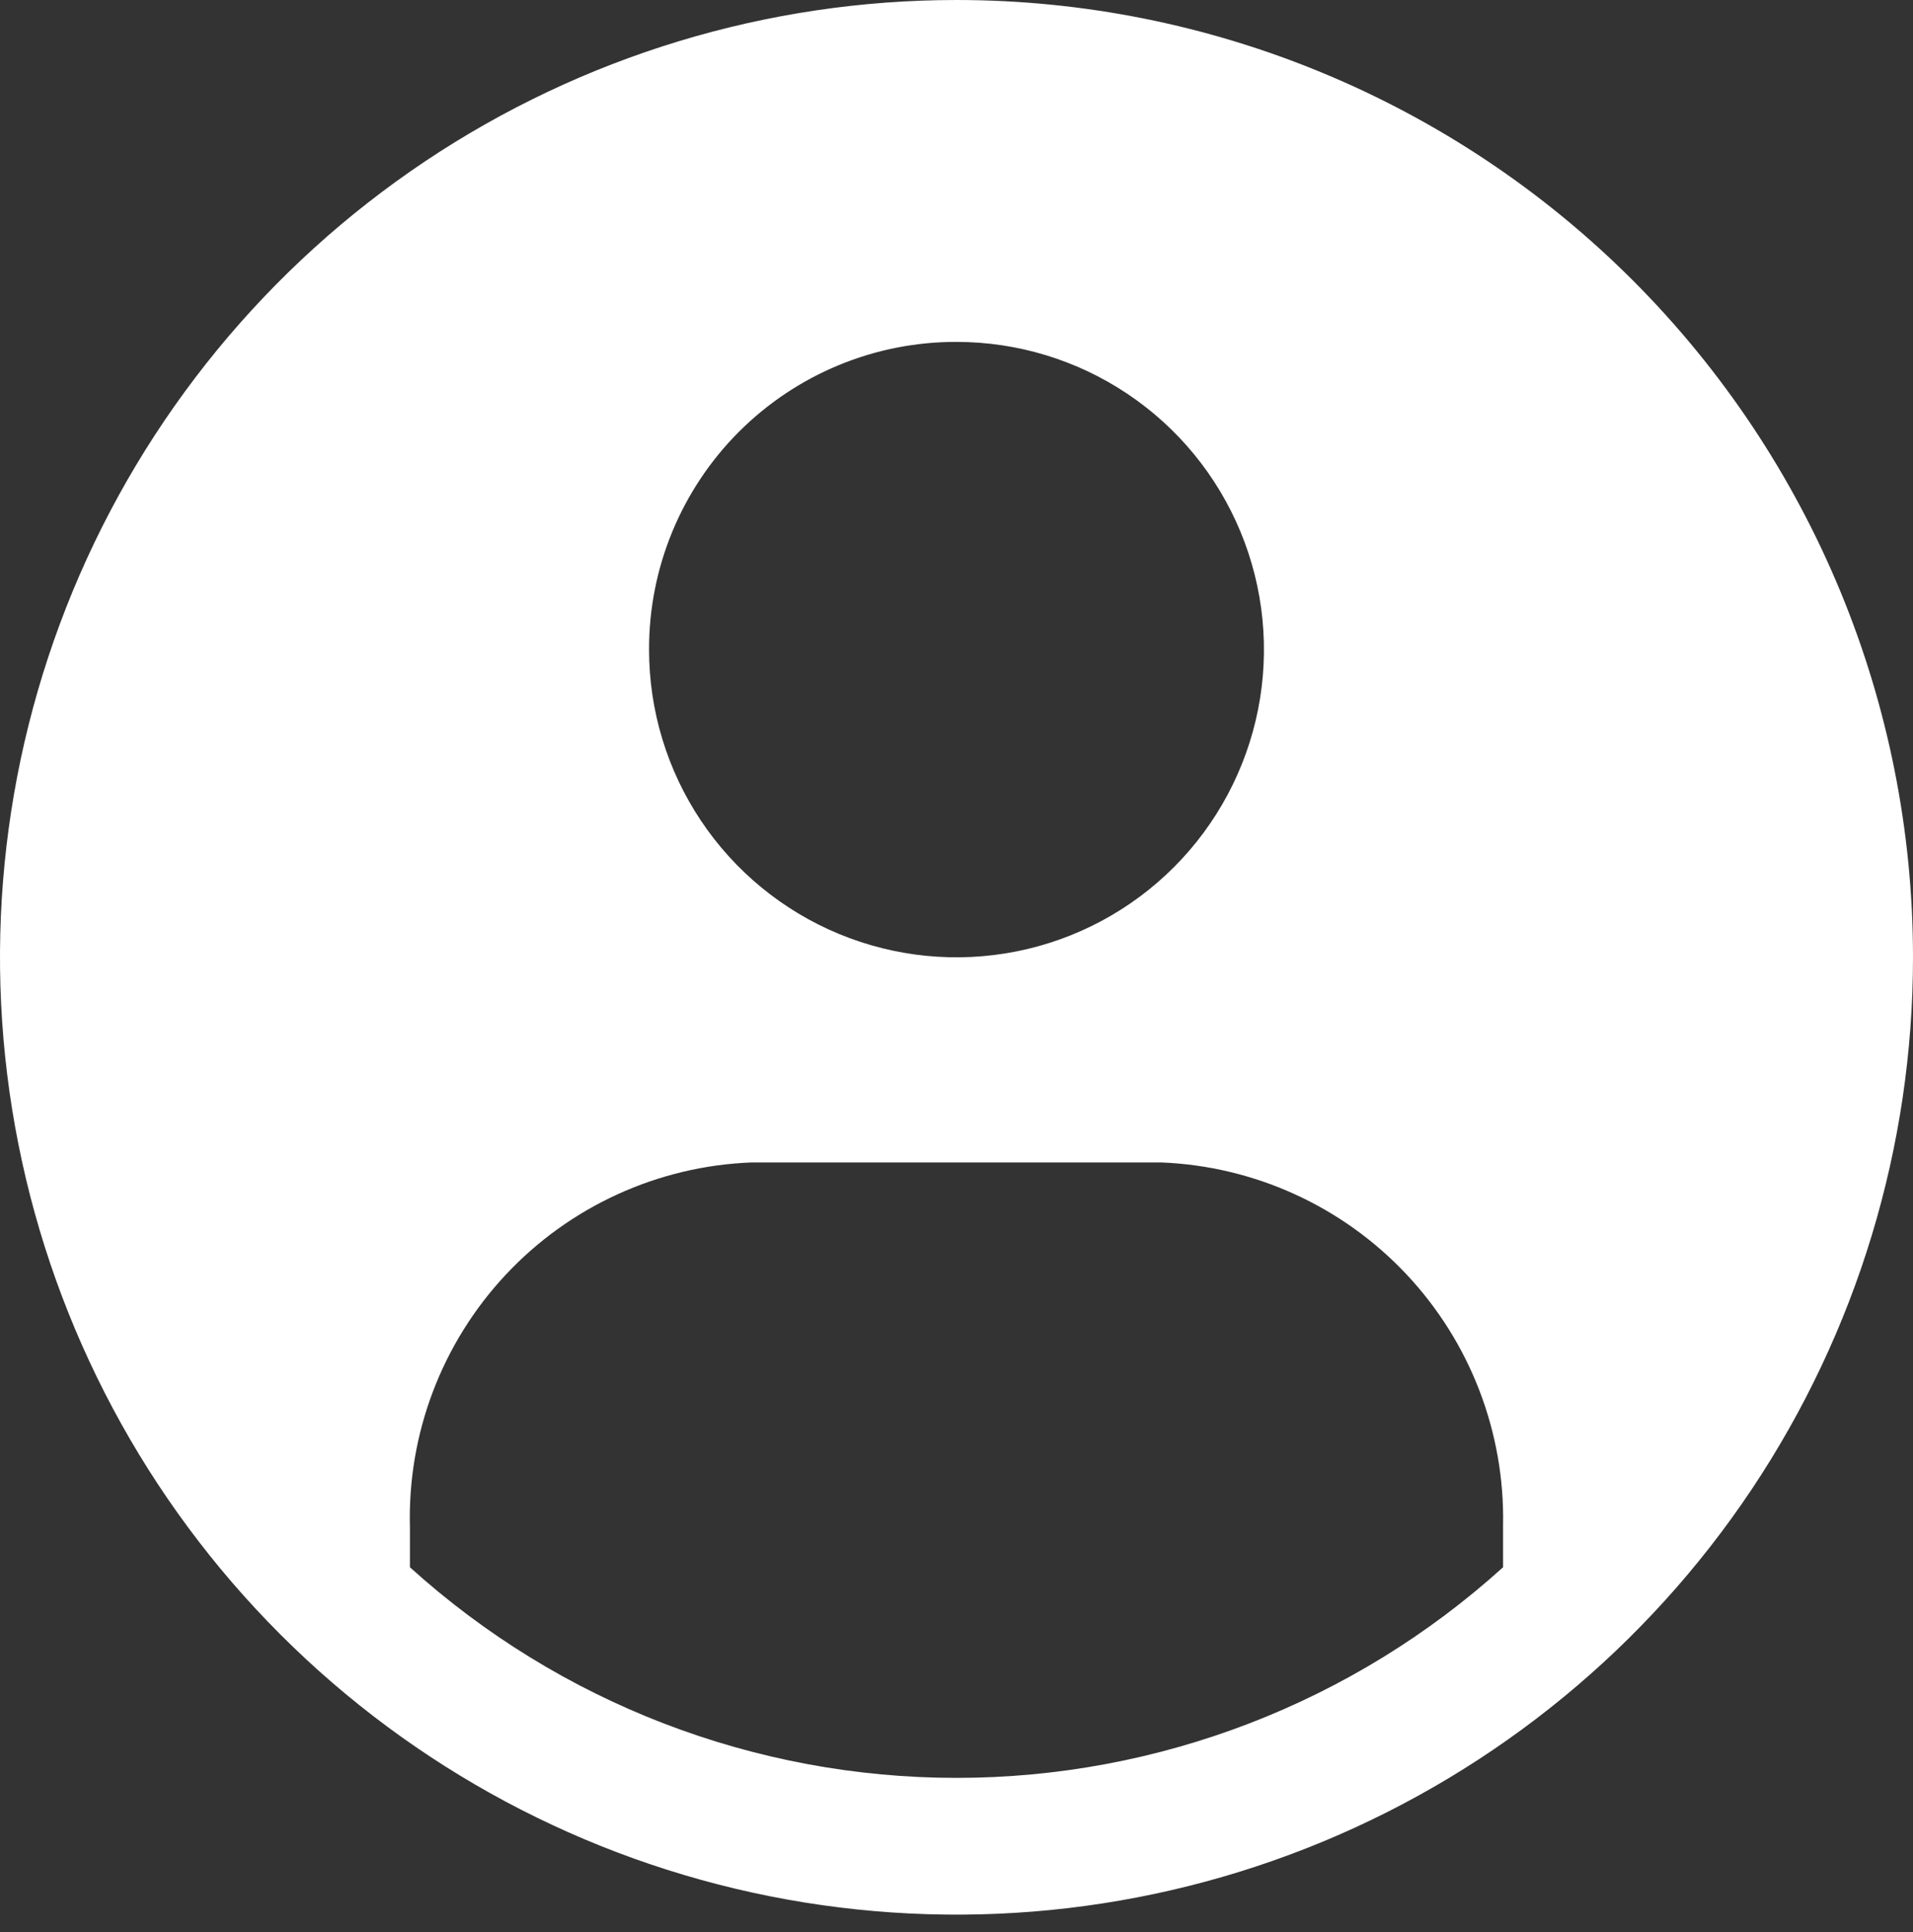 <svg width="100" height="101" viewBox="0 0 100 101" fill="none" xmlns="http://www.w3.org/2000/svg">
<rect x="0" y="0" width="100" height="101" fill="#333333" stroke="none"/>
<path d="M50 0C40.111 0 30.444 2.935 22.221 8.434C13.999 13.934 7.59 21.75 3.806 30.894C0.022 40.039 -0.969 50.102 0.961 59.81C2.89 69.518 7.652 78.435 14.645 85.434C21.637 92.433 30.547 97.2 40.245 99.131C49.944 101.062 59.998 100.071 69.134 96.283C78.27 92.495 86.079 86.081 91.573 77.851C97.068 69.621 100 59.945 100 50.046C100 36.773 94.732 24.044 85.355 14.658C75.978 5.273 63.261 0 50 0ZM50 17.874C53.179 17.874 56.286 18.817 58.929 20.585C61.572 22.352 63.632 24.865 64.848 27.804C66.064 30.743 66.383 33.978 65.763 37.098C65.142 40.219 63.612 43.085 61.364 45.335C59.117 47.584 56.253 49.117 53.135 49.737C50.018 50.358 46.786 50.039 43.85 48.822C40.913 47.604 38.403 45.542 36.637 42.897C34.871 40.252 33.929 37.142 33.929 33.96C33.924 31.846 34.336 29.752 35.142 27.799C35.948 25.845 37.132 24.069 38.625 22.575C40.119 21.08 41.892 19.895 43.844 19.089C45.796 18.282 47.888 17.869 50 17.874ZM78.571 81.933C70.739 89.019 60.558 92.943 50 92.943C39.442 92.943 29.261 89.019 21.429 81.933V79.86C21.293 74.965 23.093 70.215 26.436 66.641C29.78 63.066 34.397 60.957 39.286 60.77H60.714C65.581 60.966 70.176 63.063 73.515 66.612C76.853 70.161 78.669 74.879 78.571 79.752V81.933Z" fill="white"/>
</svg>
